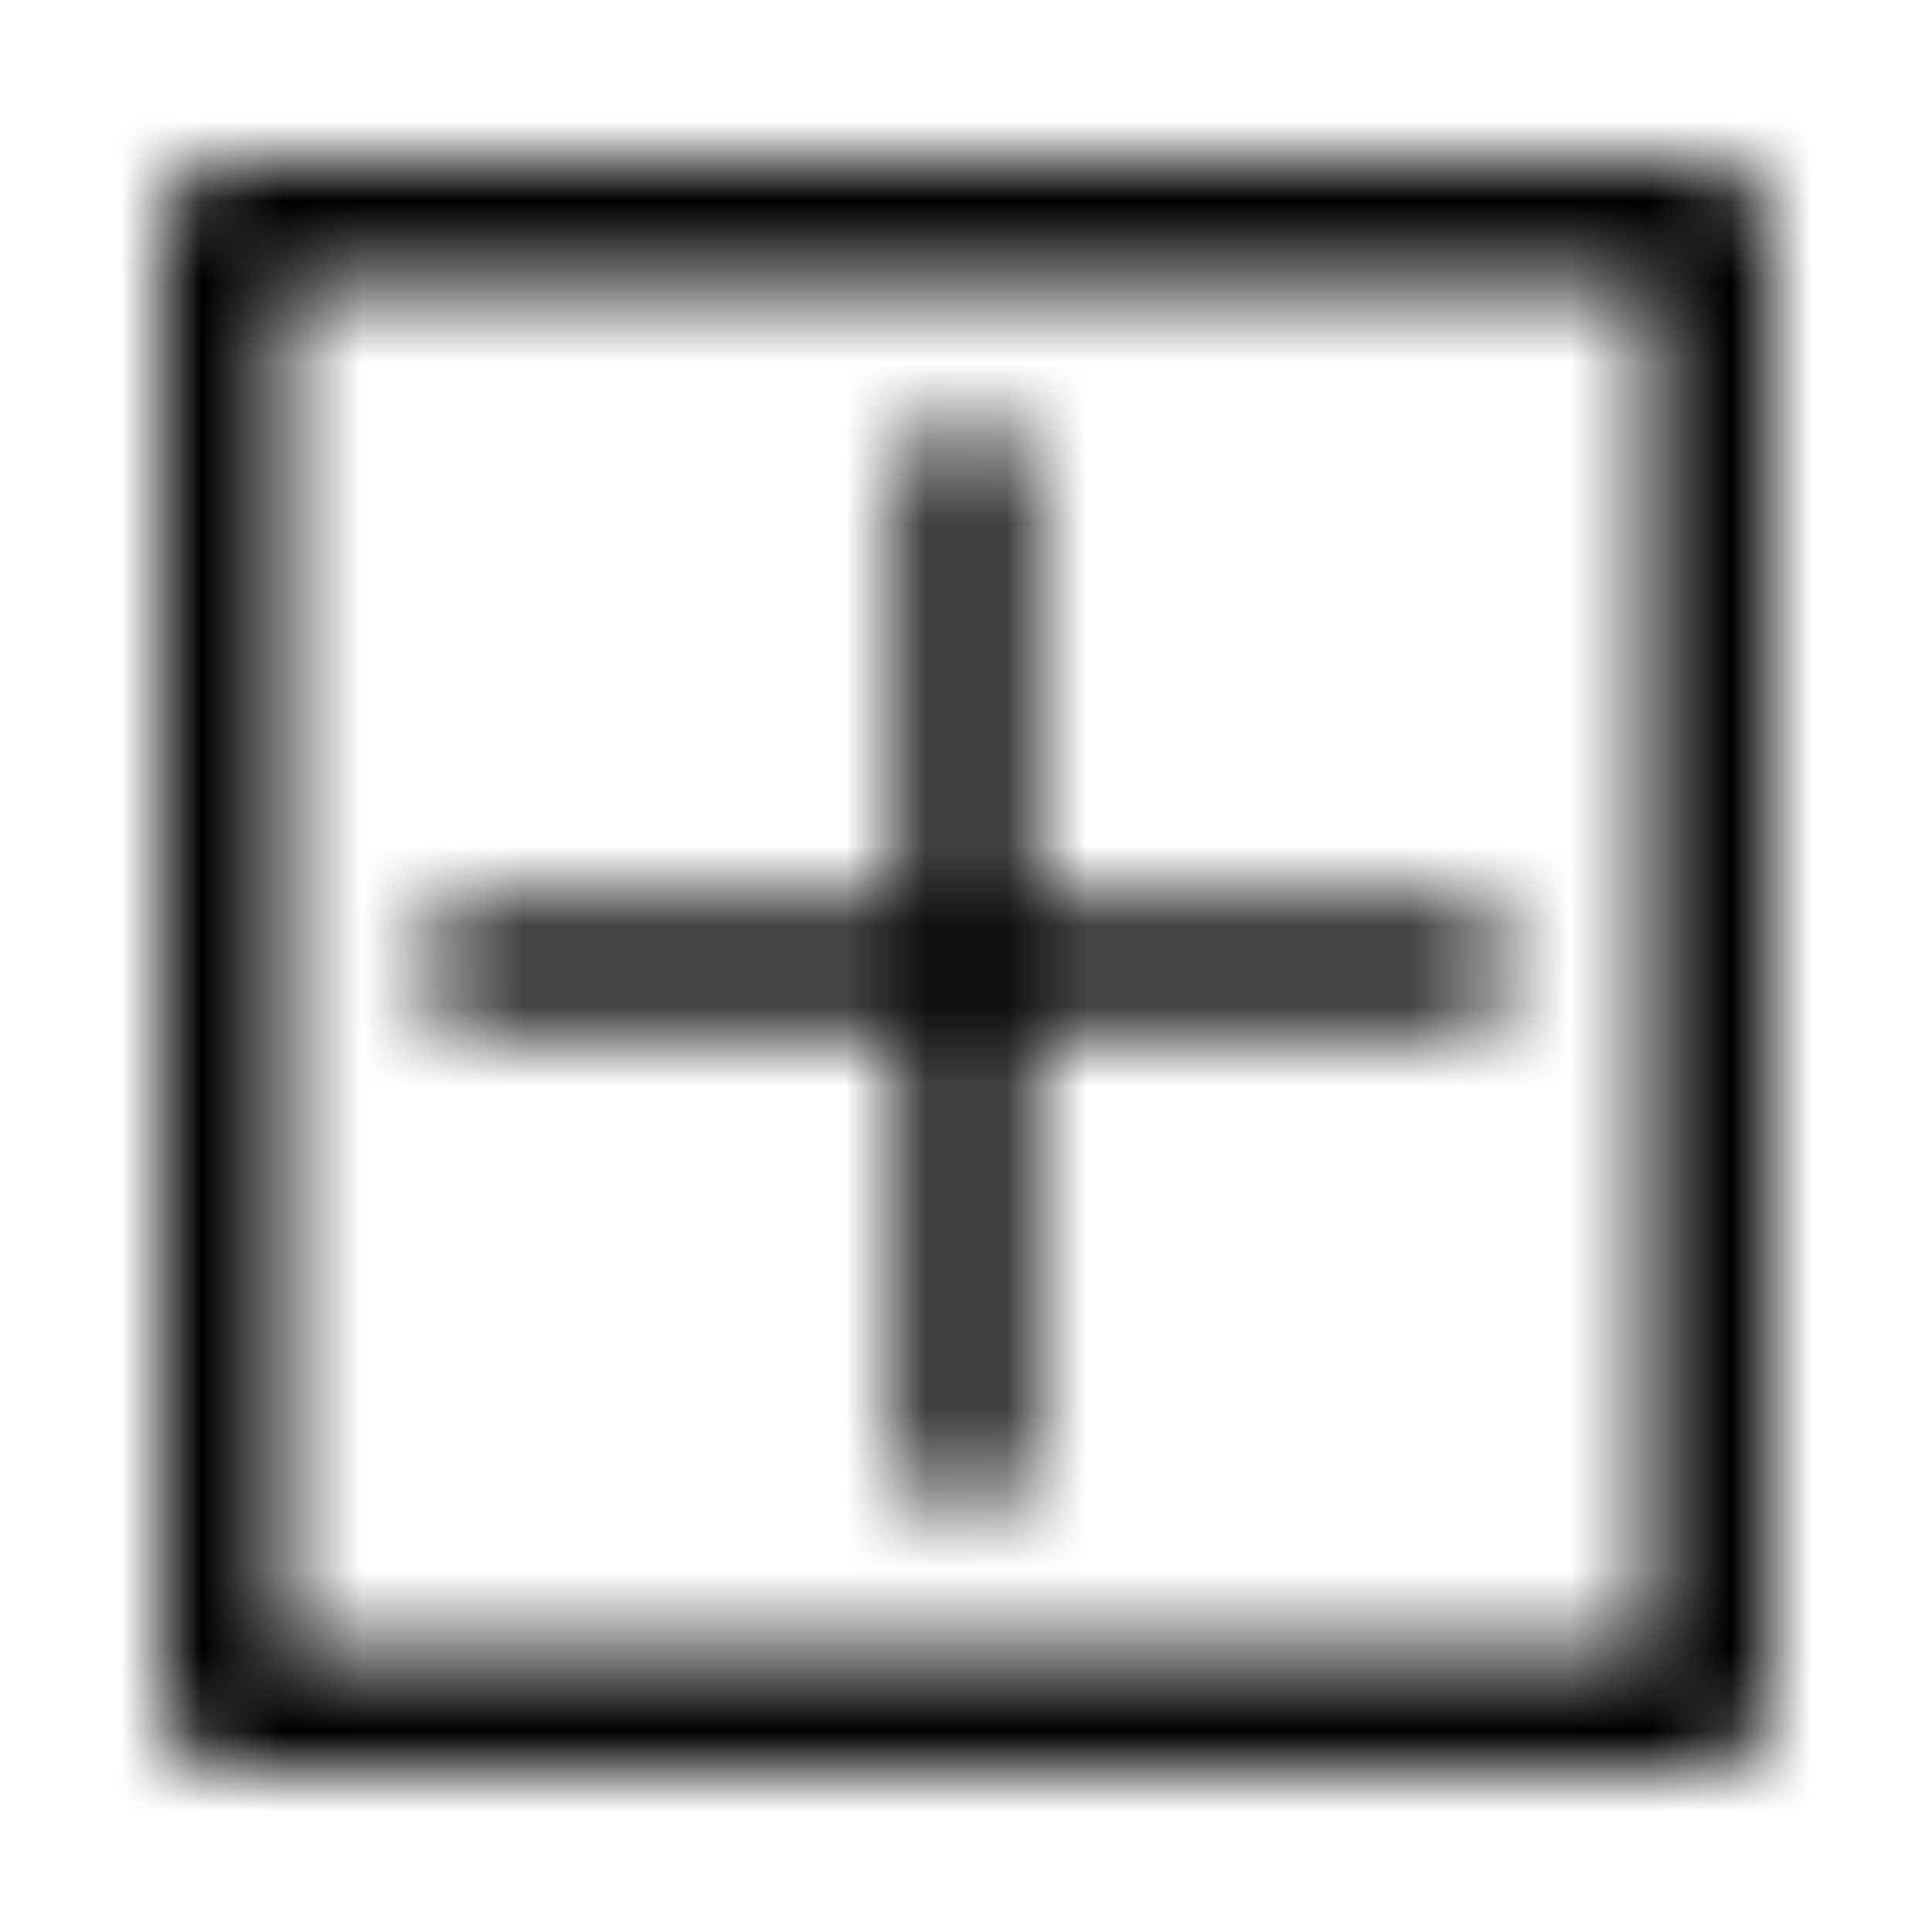 <svg xmlns="http://www.w3.org/2000/svg" fill="none" viewBox="0 0 24 24" class="Icon Icon-add-square"><mask id="a" width="20" height="20" x="2" y="2" maskUnits="userSpaceOnUse" style="mask-type:alpha"><path fill="currentColor" fill-rule="evenodd" d="M12 5.25a.75.75 0 0 1 .75.75v5.25H18a.75.75 0 0 1 0 1.5h-5.25V18a.75.75 0 0 1-1.5 0v-5.25H6a.75.75 0 0 1 0-1.5h5.25V6a.75.75 0 0 1 .75-.75M3.5 3.5h17v17h-17zM3 2a1 1 0 0 0-1 1v18a1 1 0 0 0 1 1h18a1 1 0 0 0 1-1V3a1 1 0 0 0-1-1z" clip-rule="evenodd"/></mask><g mask="url(#a)"><path fill="currentColor" d="M0 0h24v24H0z"/></g></svg>